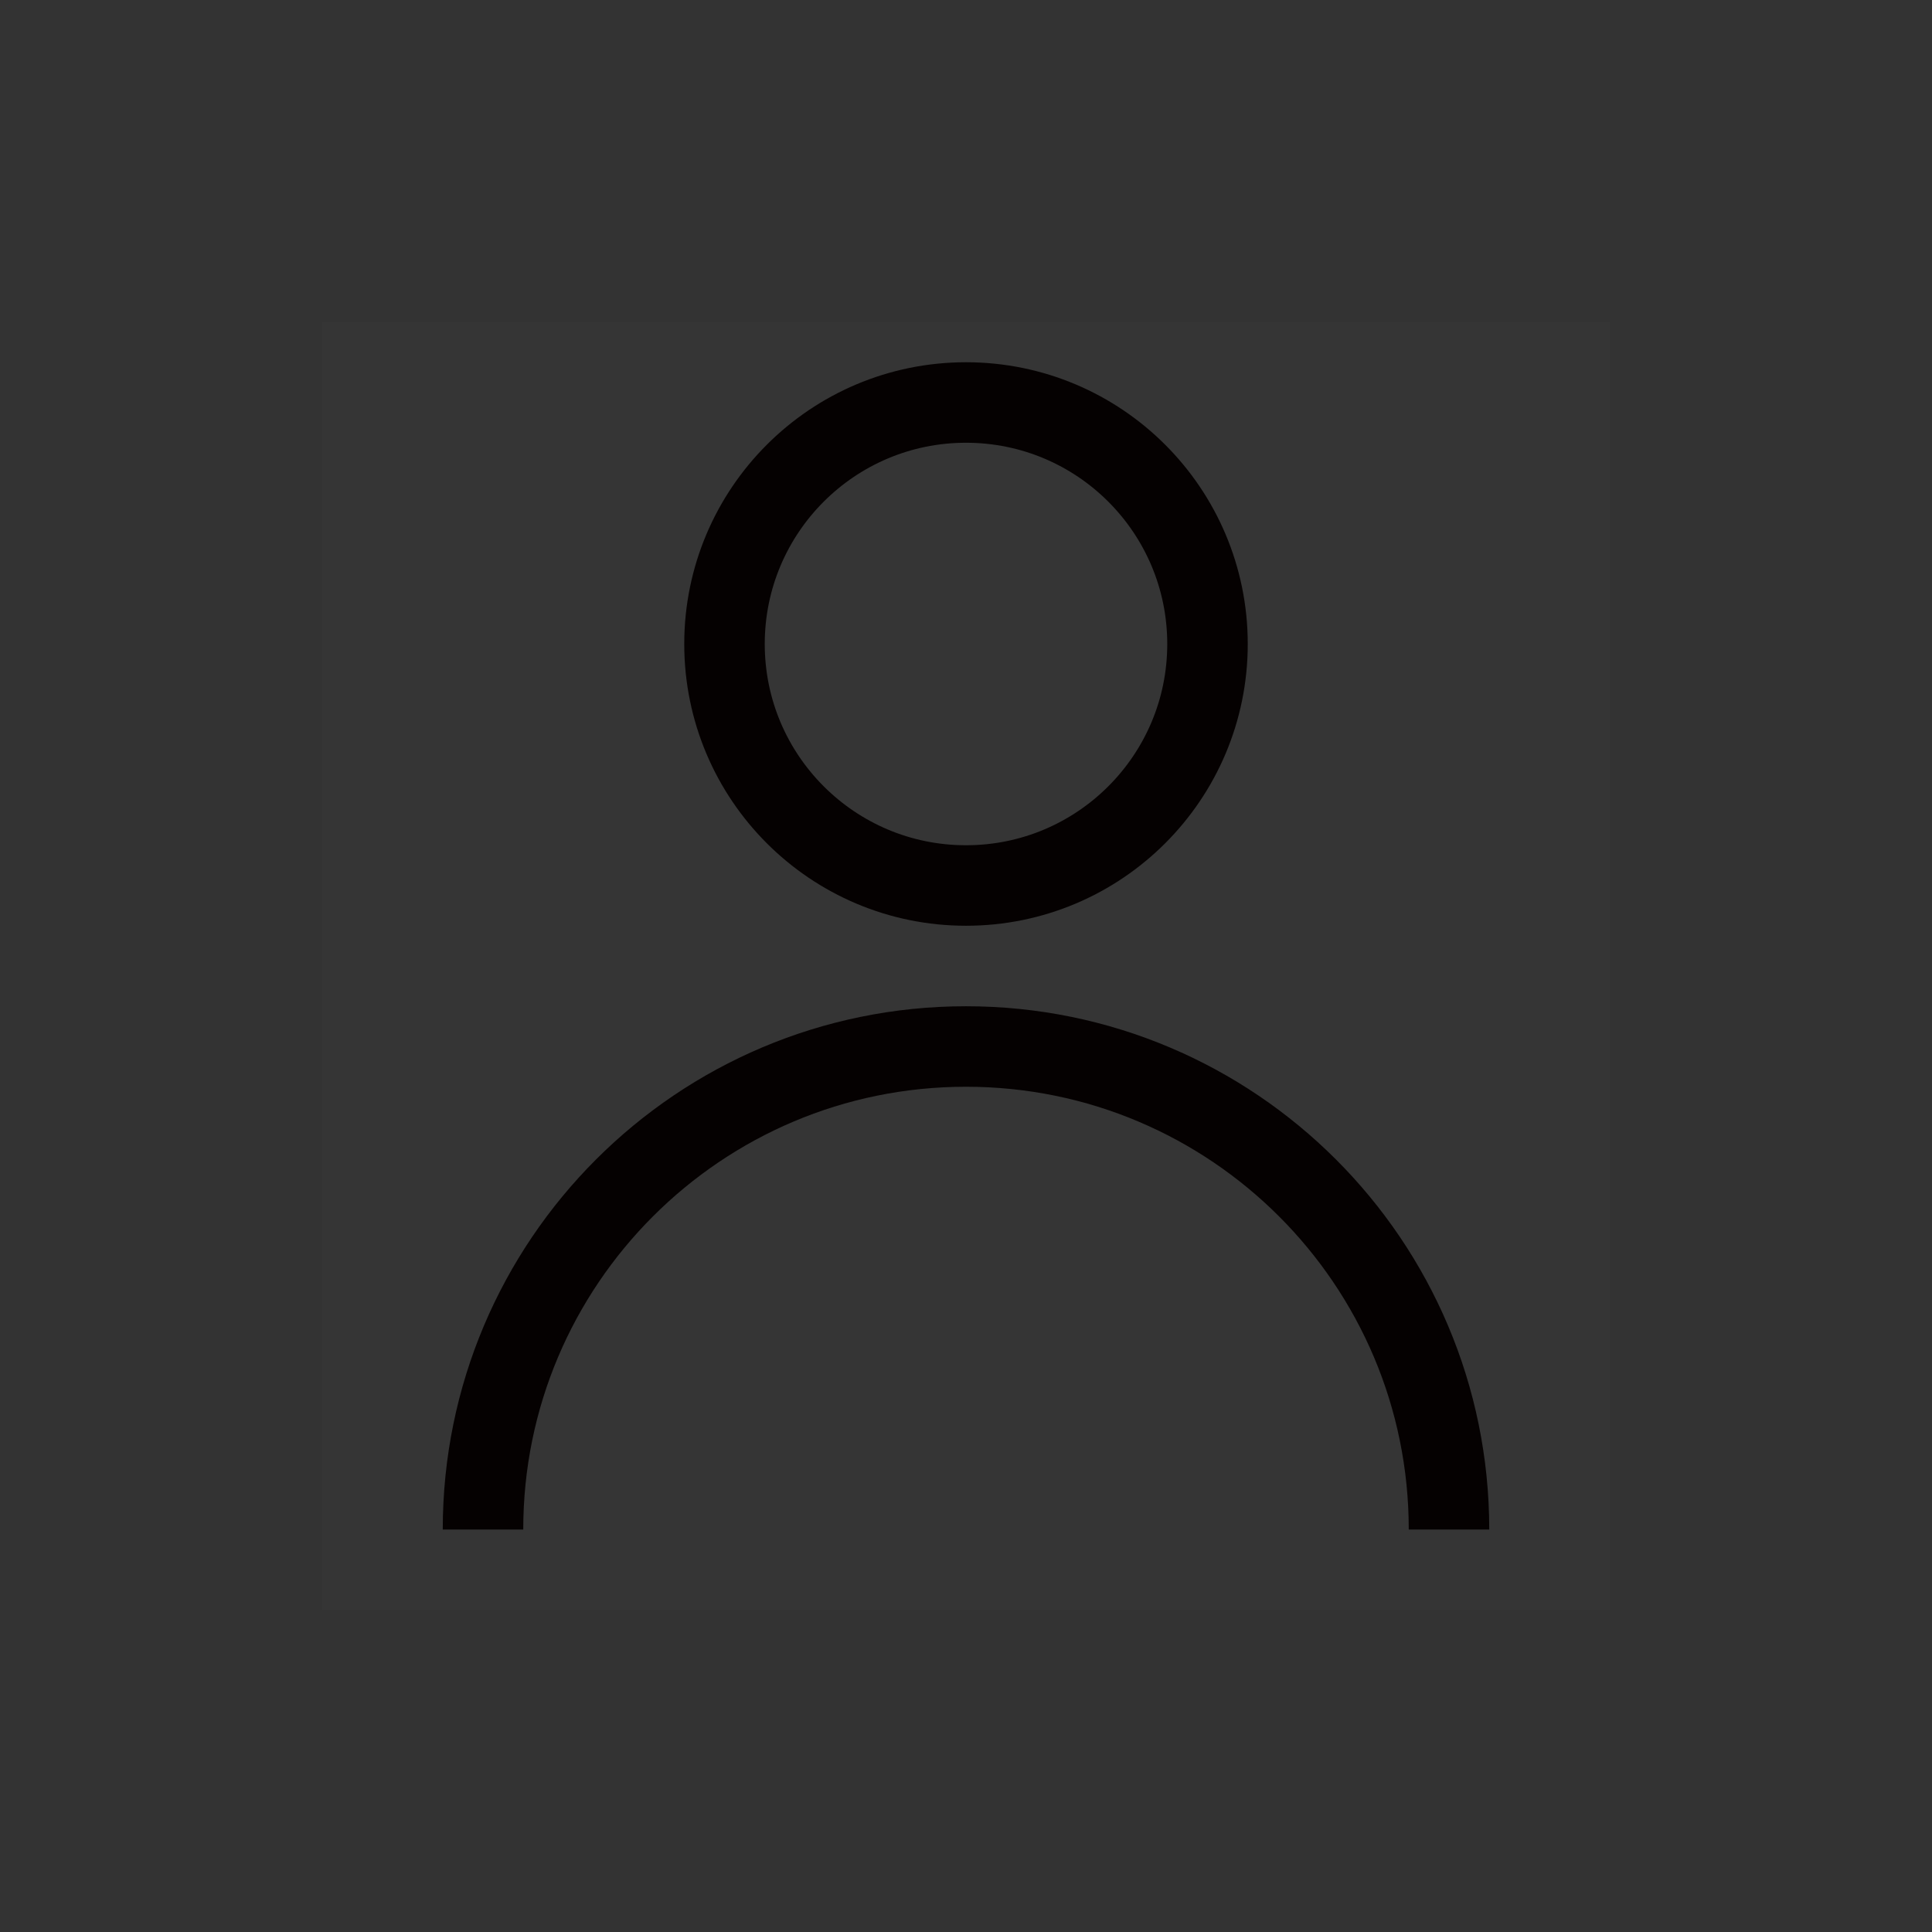 <?xml version="1.0" encoding="UTF-8"?>
<svg width="24px" height="24px" viewBox="0 0 24 24" version="1.1" xmlns="http://www.w3.org/2000/svg" xmlns:xlink="http://www.w3.org/1999/xlink">
    
    <rect x="0" y="0" width="24" height="24" fill="#333333" stroke="none"/>
    
    <g id="控件" stroke="none" stroke-width="1" fill="none" fill-rule="evenodd">
        <g id="24pt/用户/极简">
            <rect id="矩形" fill-opacity="0.01" fill="#FFFFFF" fill-rule="nonzero" x="4" y="4" width="16" height="16"></rect>
            <g id="编组" transform="translate(6, 5)" stroke="#050101">
                <path d="M6,6 C7.657,6 9,4.657 9,3 C9,1.343 7.657,0 6,0 C4.343,0 3,1.343 3,3 C3,4.657 4.343,6 6,6 Z" id="路径"></path>
                <path d="M12,14 C12,10.686 9.314,8 6,8 C2.686,8 0,10.686 0,14" id="路径备份"></path>
            </g>
        </g>
        <rect id="矩形" stroke="#48A0C3" stroke-width="3" x="-197.5" y="-617.5" width="418" height="1718"></rect>
    </g>
</svg>